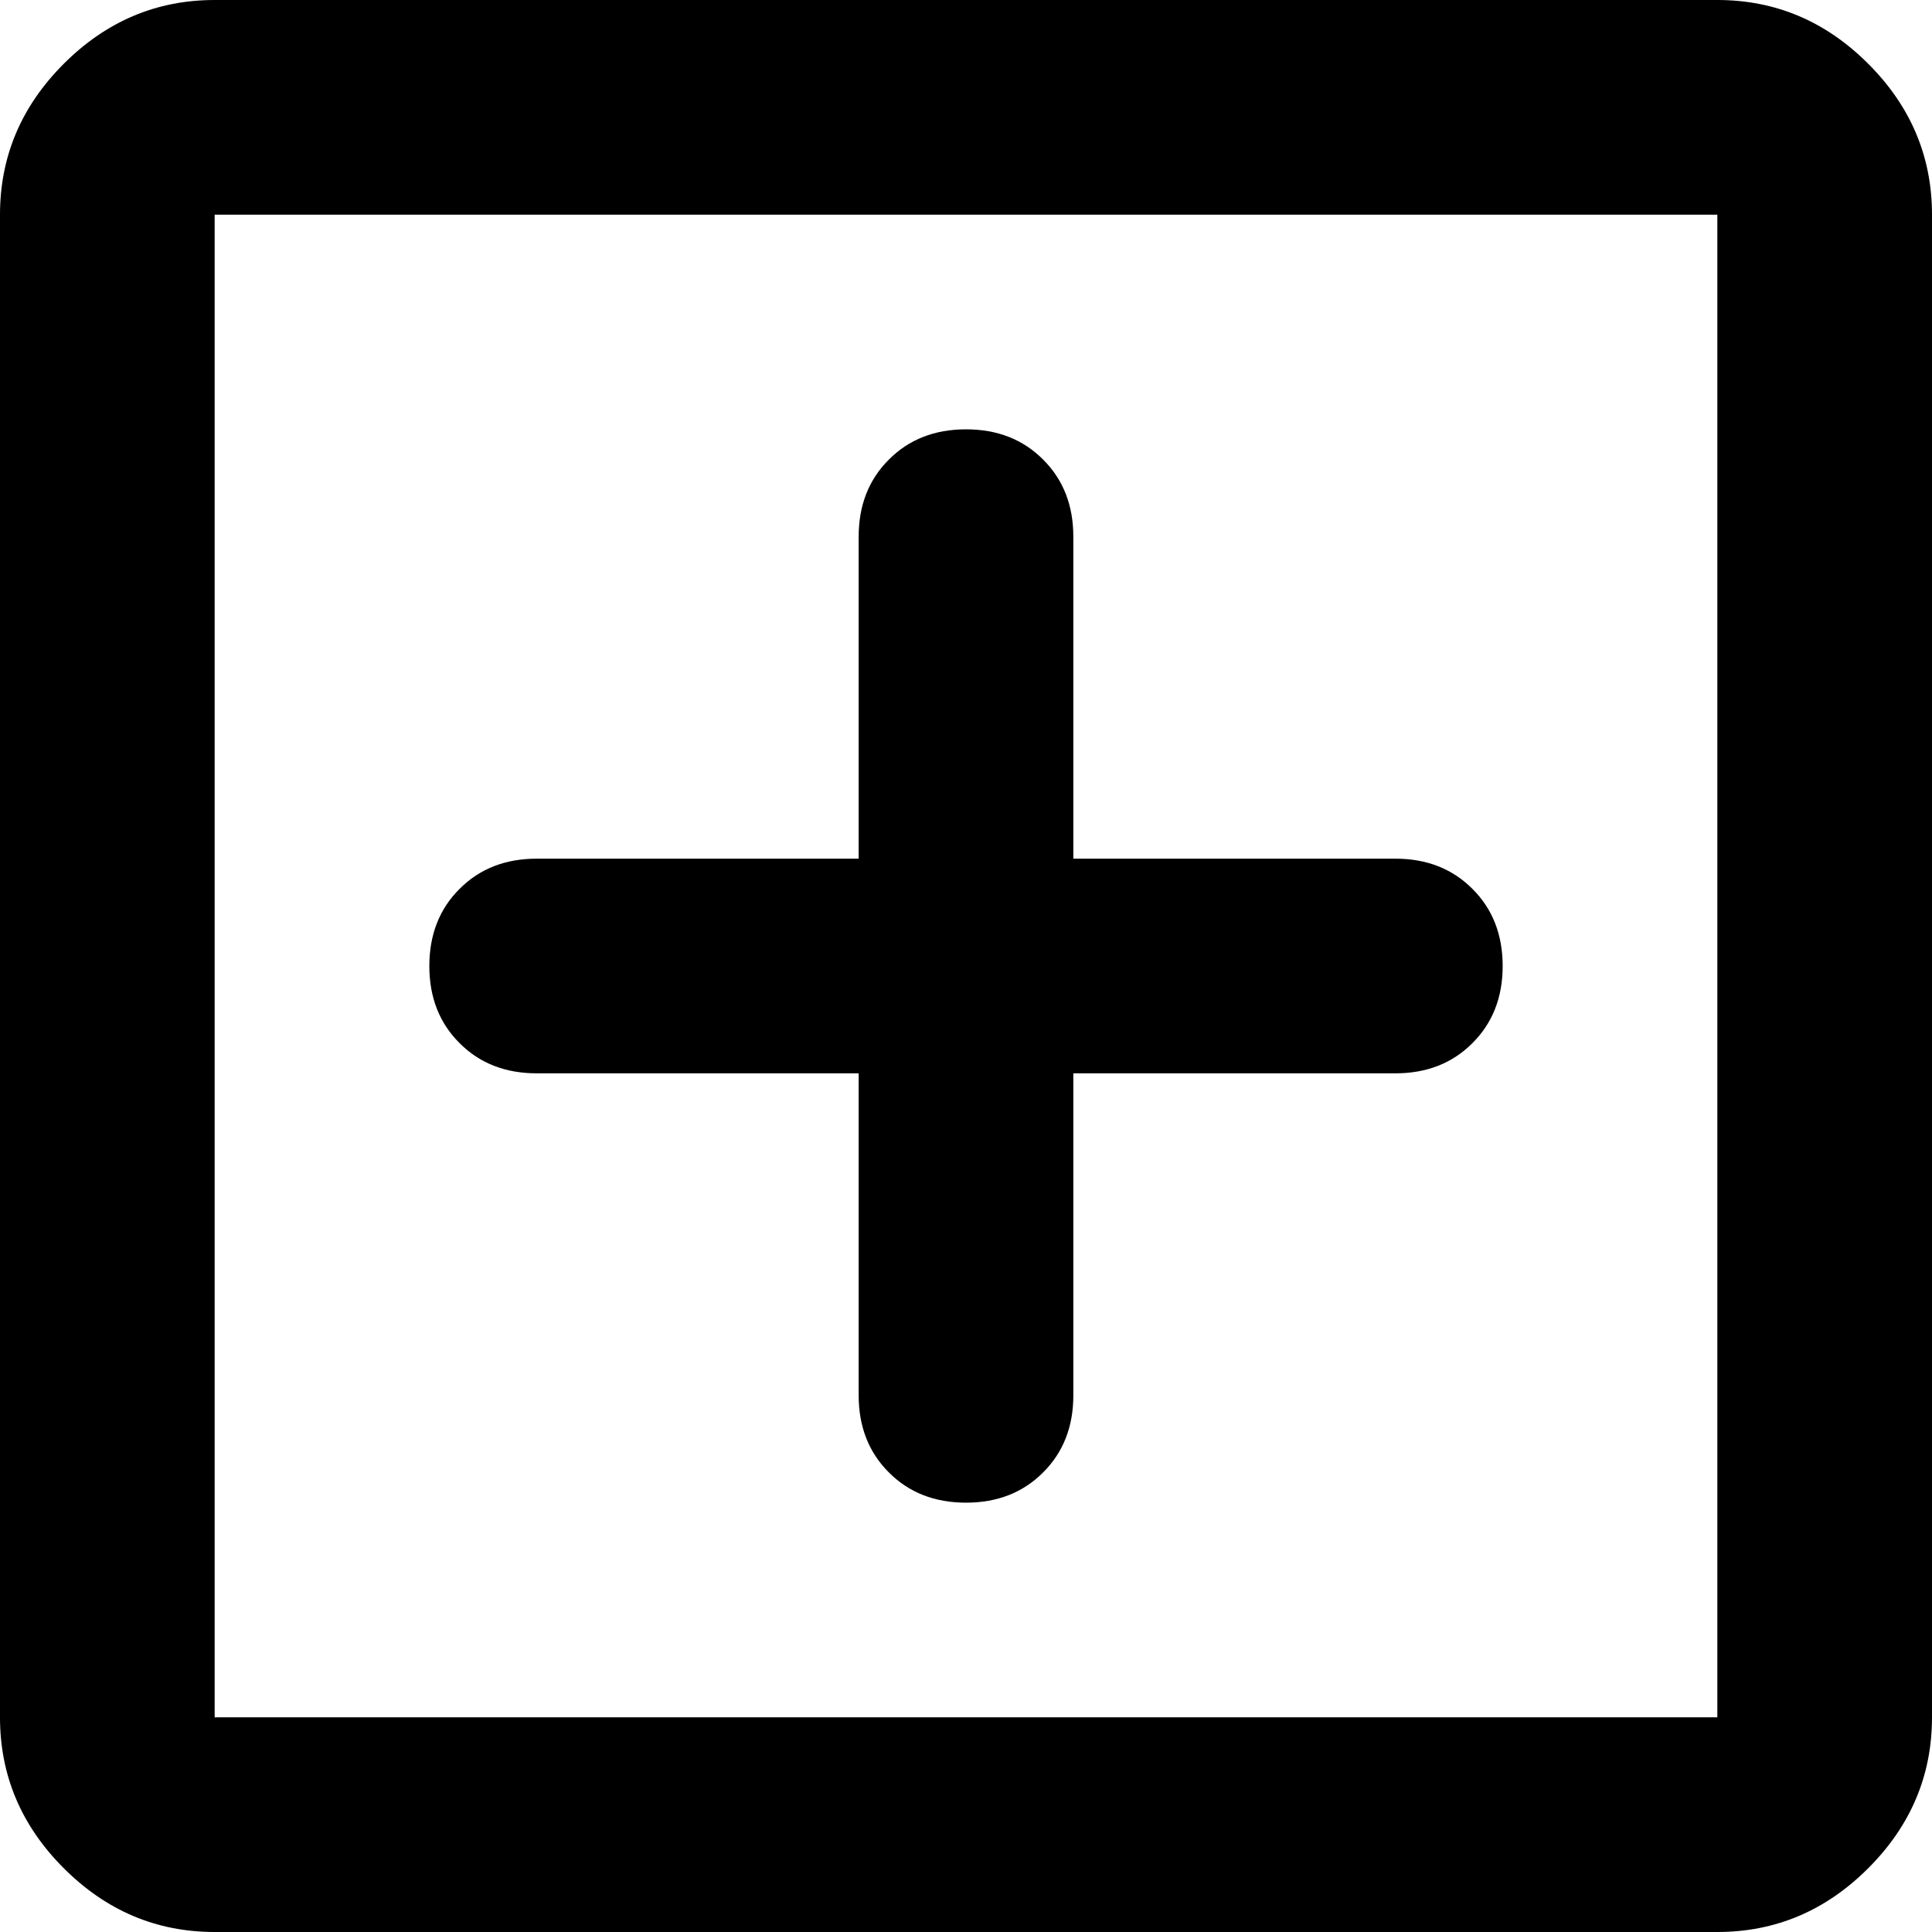 <svg width="16.875" height="16.875" viewBox="7.5 -37.5 16.875 16.875" xmlns="http://www.w3.org/2000/svg"><path d="M7.5 -35.625L7.5 -22.5C7.5 -21.992 7.686 -21.553 8.057 -21.182C8.428 -20.811 8.867 -20.625 9.375 -20.625L22.5 -20.625C23.008 -20.625 23.447 -20.811 23.818 -21.182C24.189 -21.553 24.375 -21.992 24.375 -22.5L24.375 -35.625C24.375 -36.133 24.189 -36.572 23.818 -36.943C23.447 -37.314 23.008 -37.5 22.5 -37.5L9.375 -37.5C8.867 -37.5 8.428 -37.314 8.057 -36.943C7.686 -36.572 7.5 -36.133 7.5 -35.625ZM22.5 -22.5L9.375 -22.5L9.375 -35.625L22.5 -35.625ZM12.188 -28.125L15 -28.125L15 -25.312C15 -25.039 15.088 -24.814 15.264 -24.639C15.439 -24.463 15.664 -24.375 15.938 -24.375C16.211 -24.375 16.436 -24.463 16.611 -24.639C16.787 -24.814 16.875 -25.039 16.875 -25.312L16.875 -28.125L19.688 -28.125C19.961 -28.125 20.186 -28.213 20.361 -28.389C20.537 -28.564 20.625 -28.789 20.625 -29.062C20.625 -29.336 20.537 -29.561 20.361 -29.736C20.186 -29.912 19.961 -30 19.688 -30L16.875 -30L16.875 -32.812C16.875 -33.086 16.787 -33.311 16.611 -33.486C16.436 -33.662 16.211 -33.75 15.938 -33.75C15.664 -33.75 15.439 -33.662 15.264 -33.486C15.088 -33.311 15 -33.086 15 -32.812L15 -30L12.188 -30C11.914 -30 11.689 -29.912 11.514 -29.736C11.338 -29.561 11.25 -29.336 11.25 -29.062C11.25 -28.789 11.338 -28.564 11.514 -28.389C11.689 -28.213 11.914 -28.125 12.188 -28.125ZM12.188 -28.125"></path></svg>